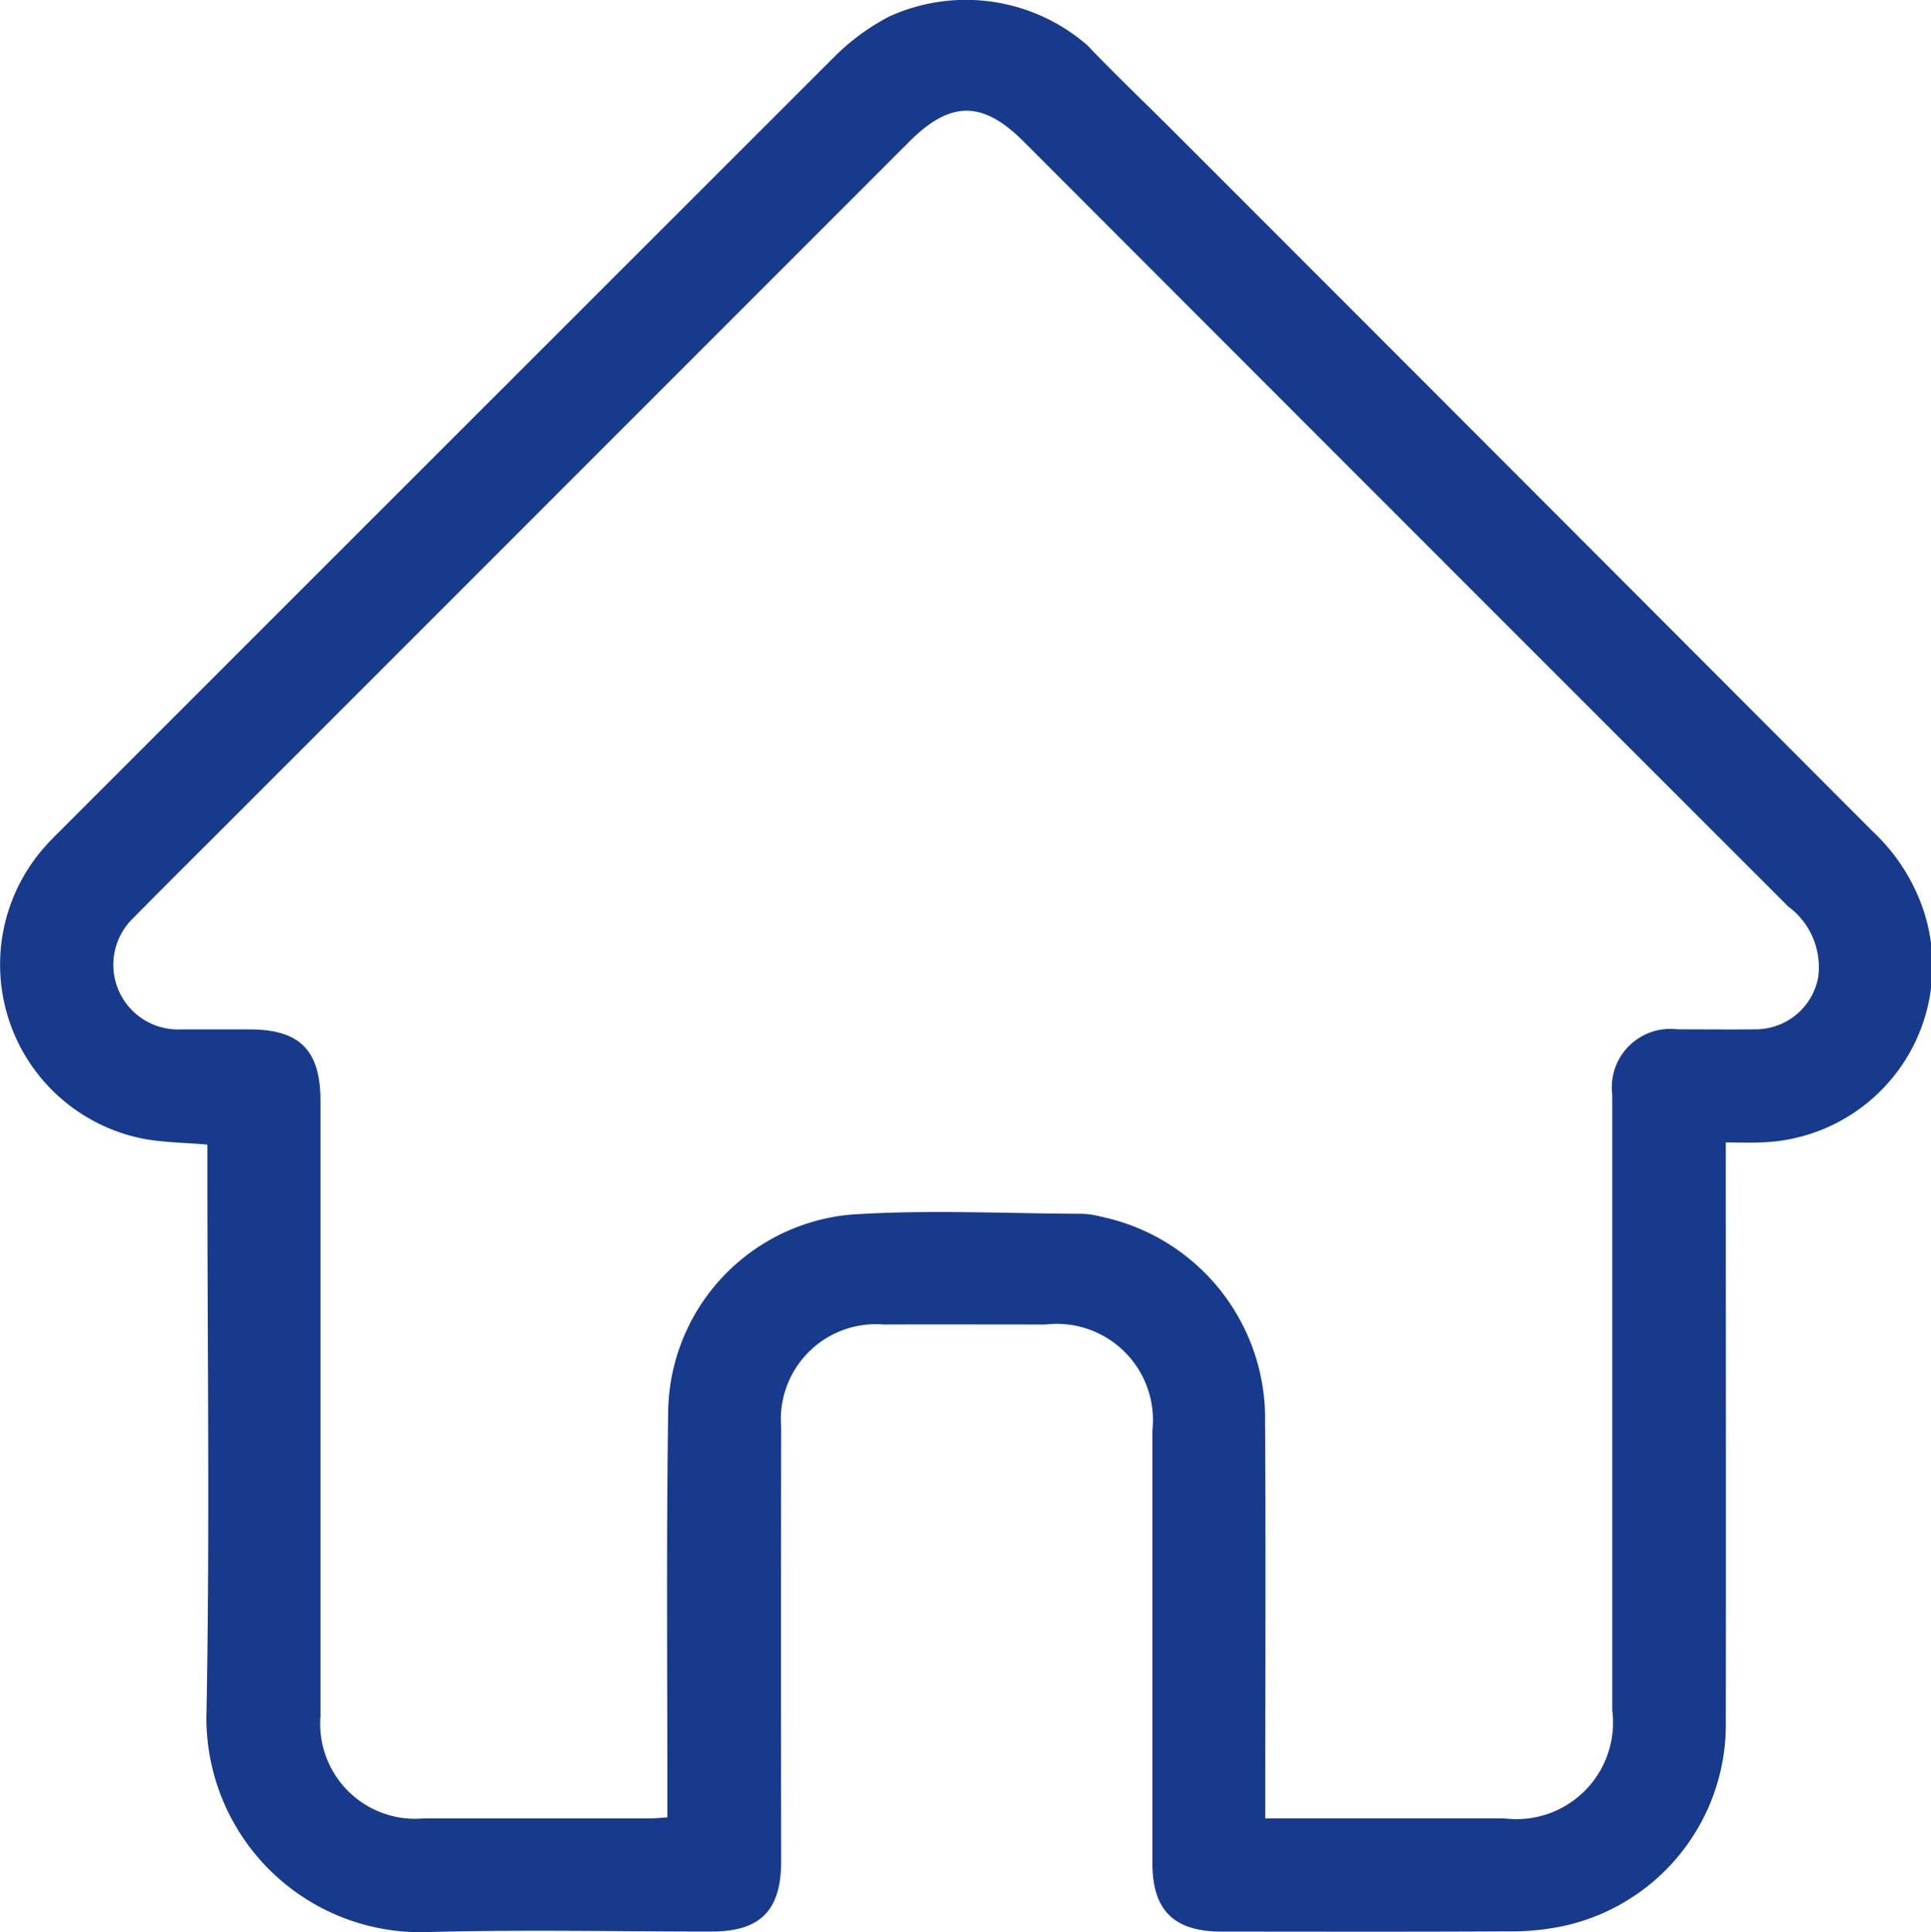 <svg id="Group_3457" data-name="Group 3457" xmlns="http://www.w3.org/2000/svg" xmlns:xlink="http://www.w3.org/1999/xlink" width="57.969" height="58" viewBox="0 0 57.969 58">
  <defs>
    <clipPath id="clip-path">
      <rect id="Rectangle_2072" data-name="Rectangle 2072" width="57.969" height="58" fill="#173a8d"/>
    </clipPath>
  </defs>
  <g id="Group_3456" data-name="Group 3456" clip-path="url(#clip-path)">
    <path id="Path_6724" data-name="Path 6724" d="M6.221,34.357c-.686-.06-1.311-.062-1.915-.175A5.327,5.327,0,0,1,1.266,25.51c.134-.158.278-.309.425-.456q11.7-11.7,23.408-23.4A6.719,6.719,0,0,1,26.686.5a5.556,5.556,0,0,1,5.962.864c.833.875,1.711,1.708,2.566,2.563q10.5,10.5,20.985,21.01a5.786,5.786,0,0,1,1.317,1.815,5.3,5.3,0,0,1-4.7,7.54c-.316.013-.632,0-1.007,0,0,.285,0,.507,0,.728,0,5.535.009,11.07,0,16.606a6.192,6.192,0,0,1-4.835,6.178,7.578,7.578,0,0,1-1.683.169c-2.871.016-5.742.008-8.613.007-1.439,0-2.082-.635-2.082-2.062q0-6.489,0-12.979a2.888,2.888,0,0,0-3.2-3.182c-1.624,0-3.248-.006-4.871,0a2.854,2.854,0,0,0-3.075,3.077q-.008,6.518,0,13.035c0,1.481-.625,2.109-2.093,2.11-2.833,0-5.668-.062-8.5.015A6.43,6.43,0,0,1,6.2,51.334c.1-5.42.025-10.843.025-16.265v-.712M37.987,54.582H45.16A2.9,2.9,0,0,0,48.4,51.334q0-9.239,0-18.477a1.756,1.756,0,0,1,1.959-1.96c.774,0,1.549.009,2.323,0a1.915,1.915,0,0,0,1.9-1.554,2.266,2.266,0,0,0-.9-2.134Q42.2,15.732,30.728,4.246c-1.233-1.233-2.2-1.23-3.436.011L6.816,24.736c-.935.935-1.875,1.865-2.8,2.806A1.942,1.942,0,0,0,5.4,30.9H7.5c1.5,0,2.12.627,2.12,2.143q0,9.239,0,18.477a2.852,2.852,0,0,0,3.083,3.064q3.372,0,6.743,0c.181,0,.363-.019.588-.031,0-.268,0-.491,0-.715,0-3.835-.032-7.671.025-11.505a6.023,6.023,0,0,1,5.477-5.874c2.311-.155,4.641-.032,6.962-.025a2.583,2.583,0,0,1,.558.087,6.191,6.191,0,0,1,4.922,6.166c.023,3.722.006,7.444.006,11.166v.734" transform="translate(0 0)" fill="#173a8d"/>
  </g>
</svg>
